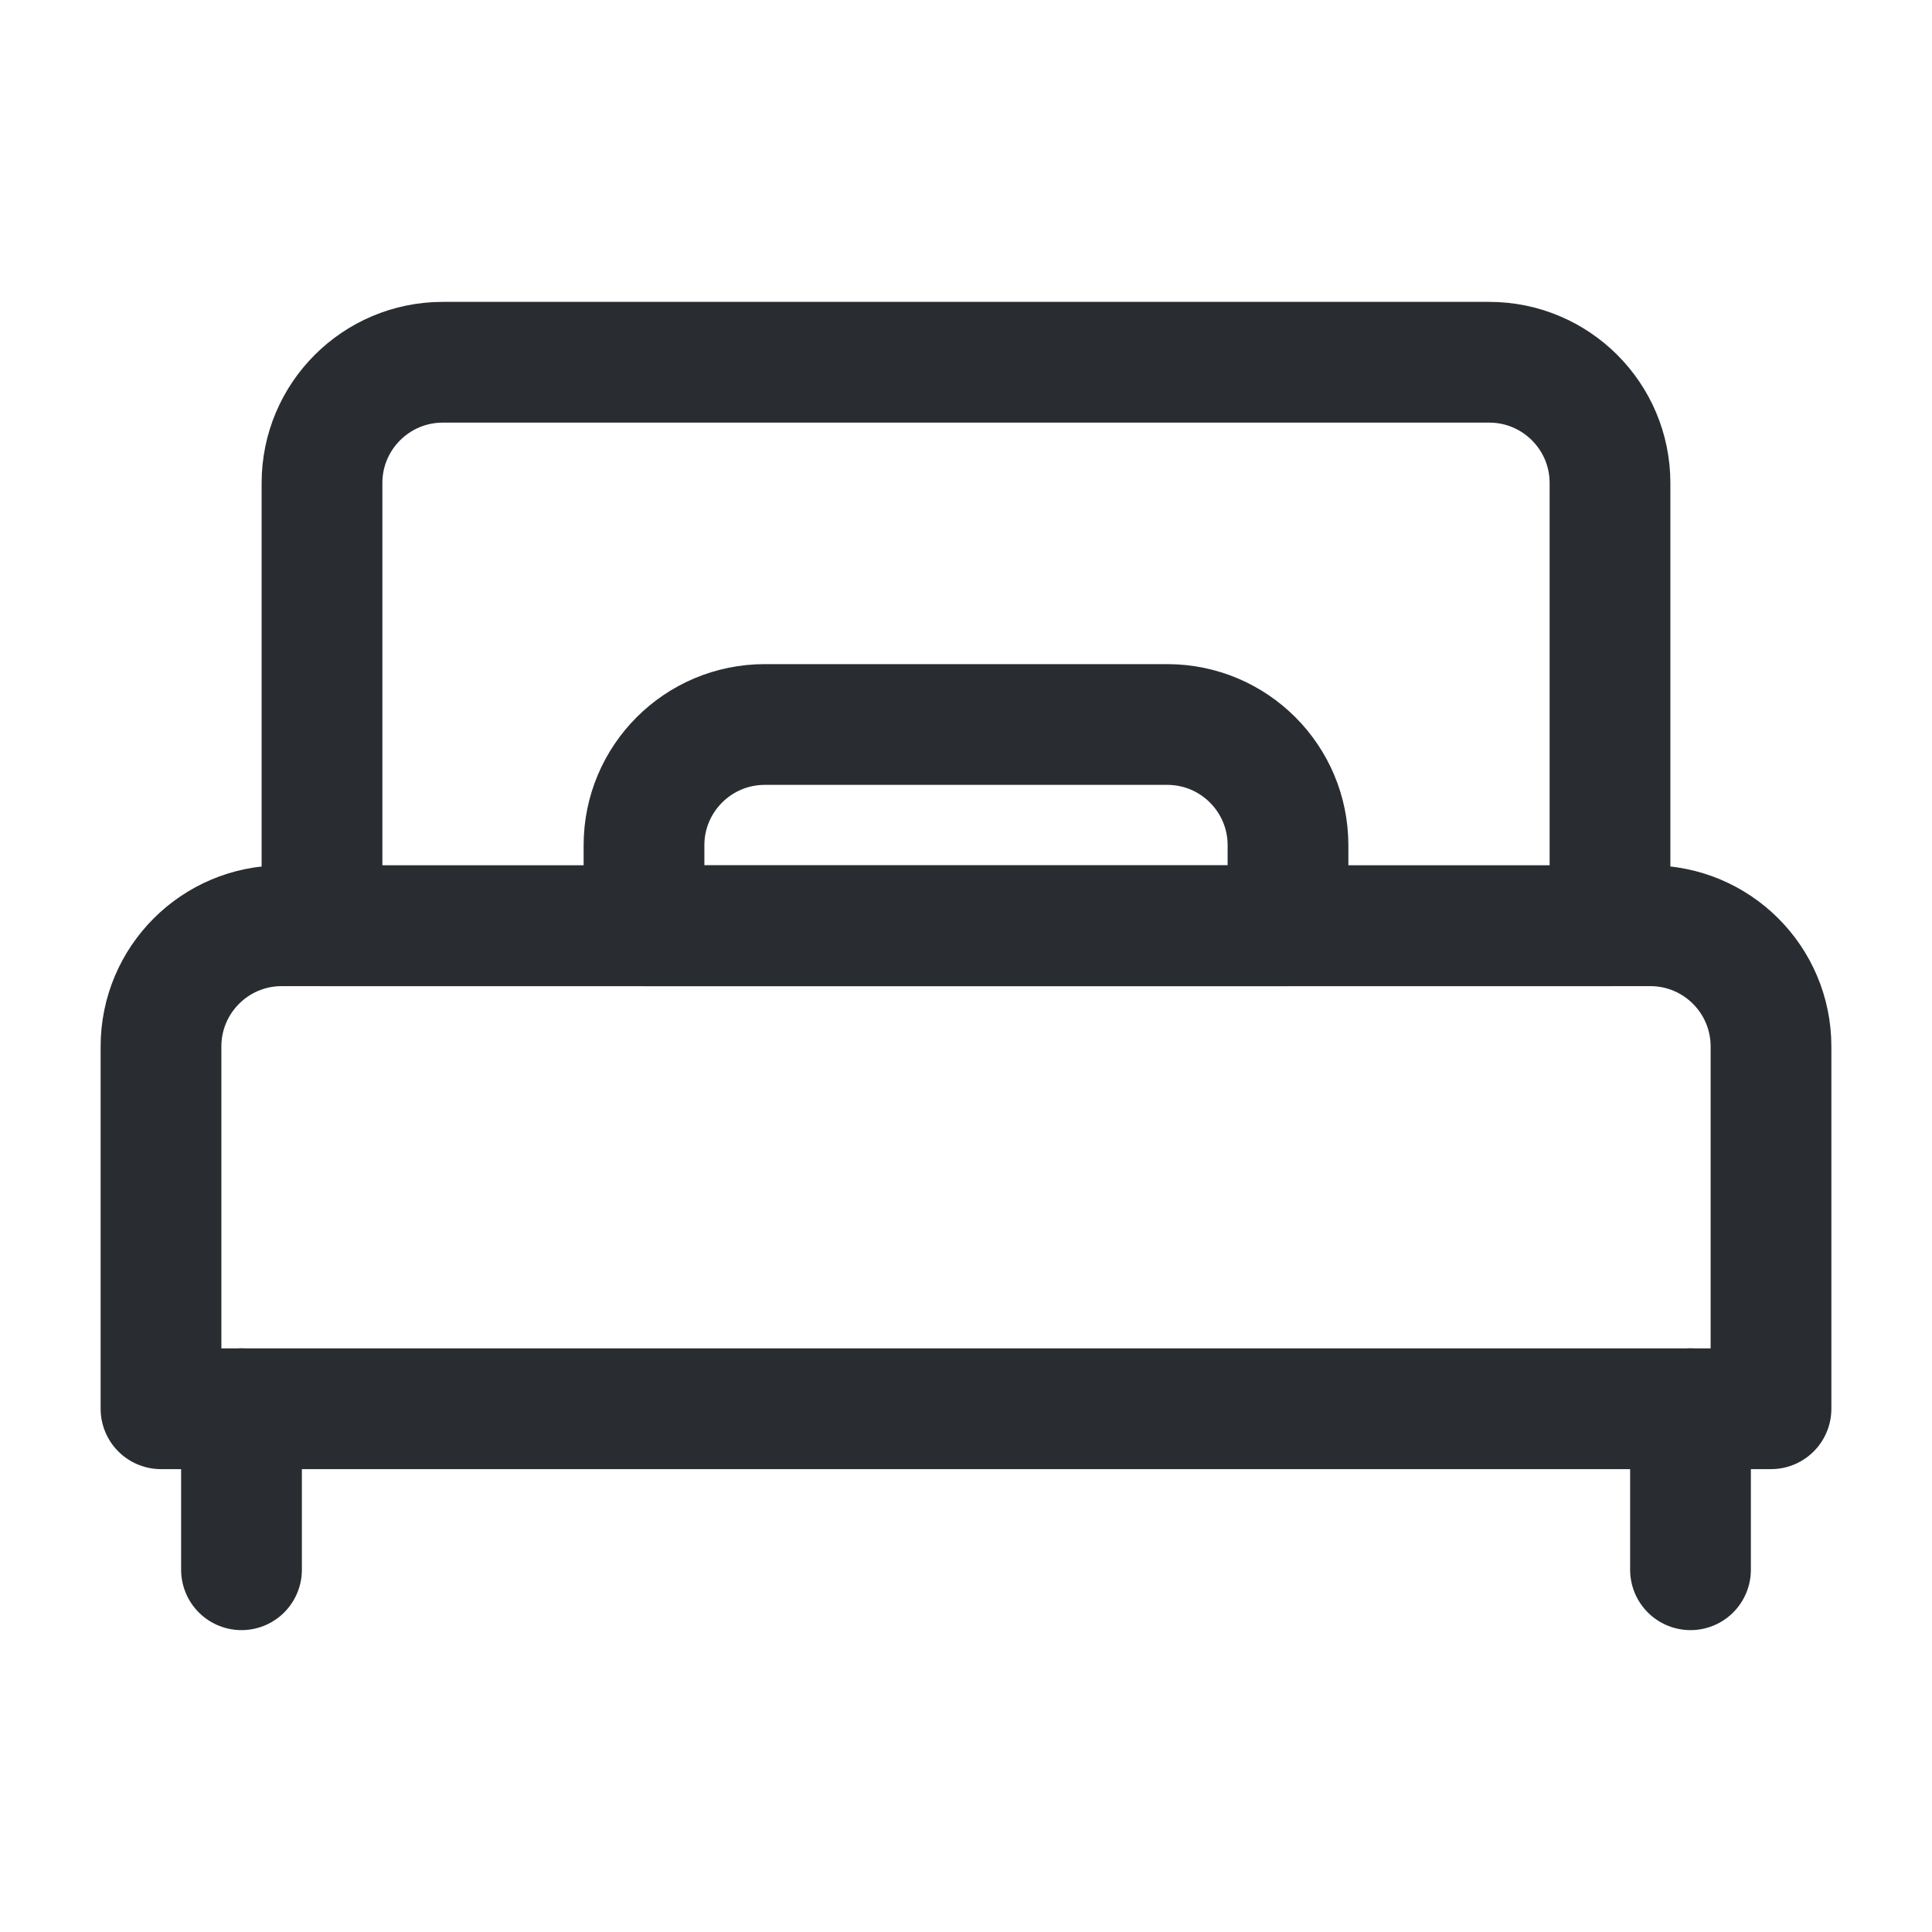 <svg width="24" height="24" viewBox="0 0 24 24" fill="none" xmlns="http://www.w3.org/2000/svg">
<path d="M4 6C4 5.172 4.672 4.5 5.5 4.5H18.5C19.328 4.5 20 5.172 20 6V11.5H4V6Z" stroke="#292D32" stroke-width="1.5" stroke-linecap="round" stroke-linejoin="round"/>
<path d="M3 17.5V19.5" stroke="#292D32" stroke-width="1.5" stroke-linecap="round" stroke-linejoin="round"/>
<path d="M21 17.5V19.5" stroke="#292D32" stroke-width="1.5" stroke-linecap="round" stroke-linejoin="round"/>
<path d="M14.5 9H9.5C8.672 9 8 9.672 8 10.5V11.5H16V10.5C16 9.672 15.329 9 14.5 9Z" stroke="#292D32" stroke-width="1.5" stroke-linecap="round" stroke-linejoin="round"/>
<path d="M2 13C2 12.171 2.672 11.5 3.5 11.5H20.5C21.328 11.5 22 12.171 22 13V17.5H2V13Z" stroke="#292D32" stroke-width="1.5" stroke-linecap="round" stroke-linejoin="round"/>
</svg>
